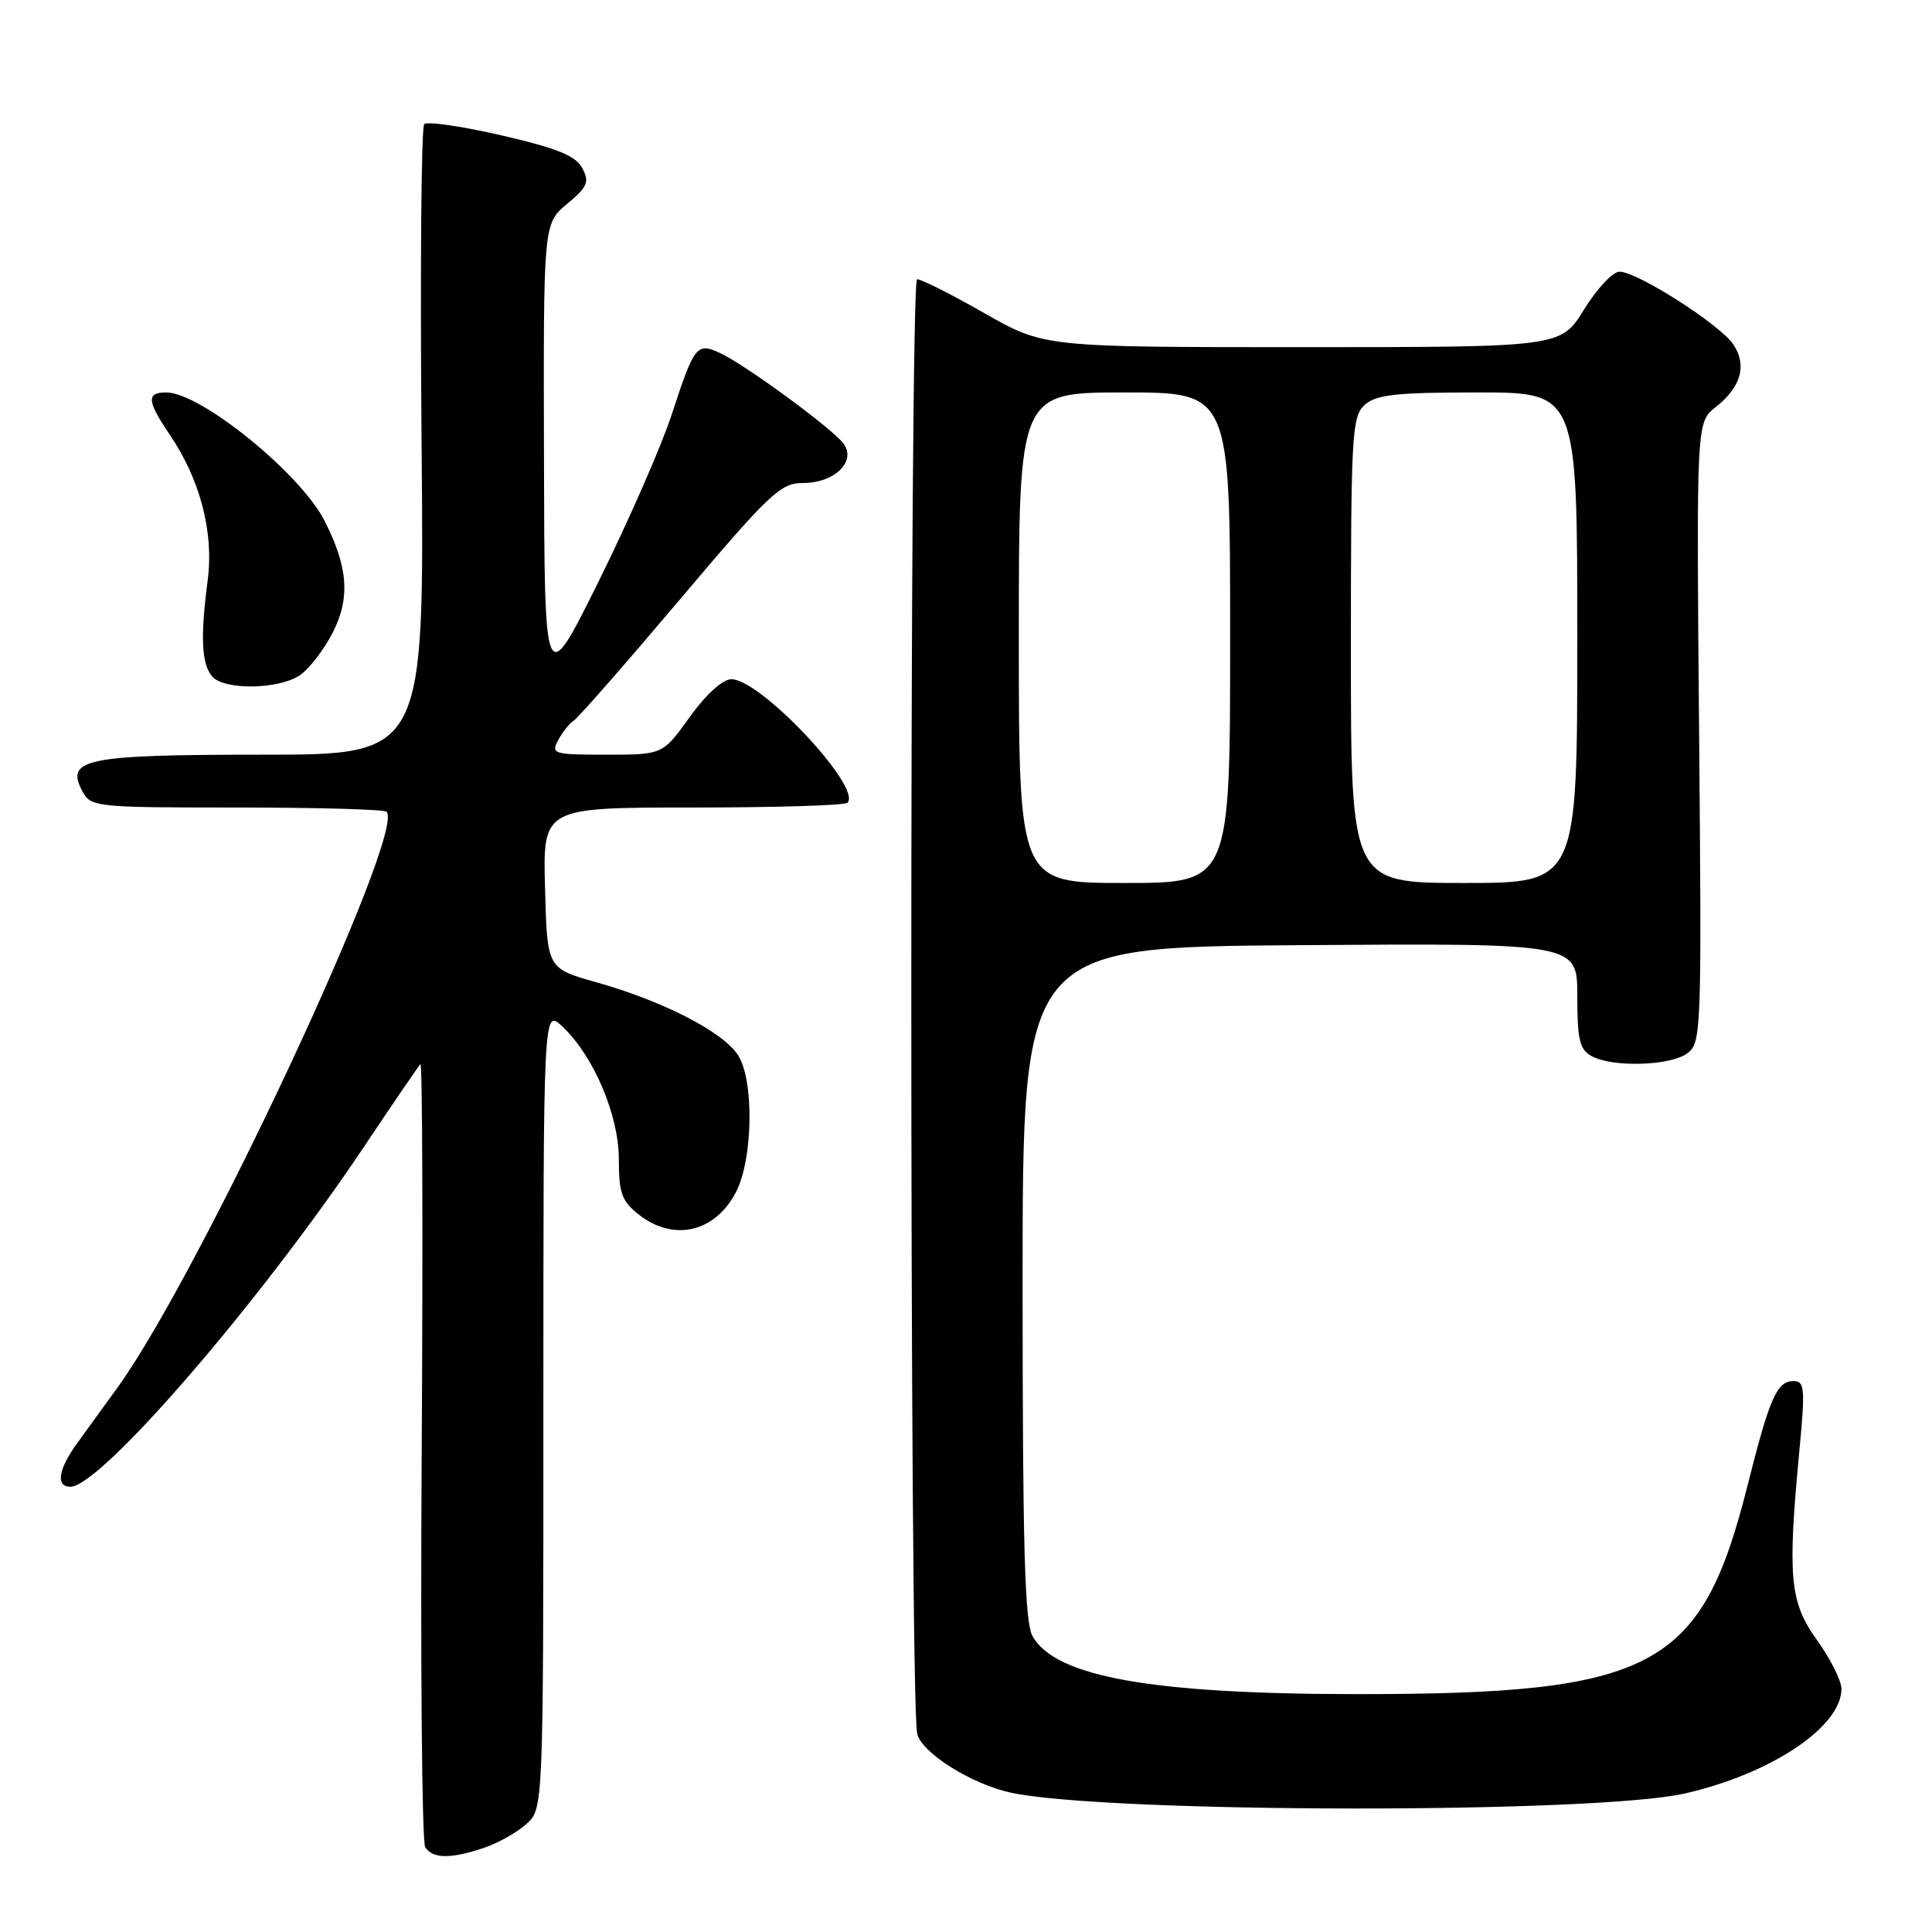<?xml version="1.0" encoding="UTF-8" standalone="no"?>
<!DOCTYPE svg PUBLIC "-//W3C//DTD SVG 1.1//EN" "http://www.w3.org/Graphics/SVG/1.1/DTD/svg11.dtd" >
<svg xmlns="http://www.w3.org/2000/svg" xmlns:xlink="http://www.w3.org/1999/xlink" version="1.1" viewBox="0 0 256 256">
 <g >
 <path fill="currentColor"
d=" M 64.10 244.86 C 65.97 244.24 68.51 242.81 69.75 241.69 C 72.00 239.65 72.00 239.65 72.00 186.65 C 72.00 133.65 72.00 133.65 74.50 136.00 C 78.66 139.91 82.00 147.75 82.00 153.62 C 82.00 158.08 82.39 159.16 84.63 160.93 C 89.27 164.57 94.76 163.30 97.53 157.94 C 99.79 153.58 99.93 143.10 97.79 139.81 C 95.76 136.70 87.88 132.65 78.94 130.13 C 72.50 128.32 72.50 128.32 72.22 117.66 C 71.93 107.00 71.93 107.00 91.80 107.00 C 102.73 107.00 111.95 106.72 112.29 106.37 C 114.29 104.38 100.79 90.00 96.92 90.00 C 95.76 90.00 93.57 91.98 91.40 95.00 C 87.81 100.00 87.81 100.00 80.37 100.00 C 73.31 100.00 72.98 99.90 73.97 98.06 C 74.54 96.99 75.47 95.83 76.03 95.48 C 76.60 95.13 82.92 87.91 90.10 79.42 C 102.02 65.32 103.42 64.00 106.41 64.00 C 110.62 64.00 113.55 61.10 111.74 58.74 C 110.17 56.69 98.63 48.25 95.39 46.77 C 92.31 45.36 92.01 45.75 88.98 55.00 C 87.63 59.12 83.29 69.03 79.34 77.00 C 72.15 91.50 72.15 91.50 72.08 60.57 C 72.00 29.65 72.00 29.65 75.14 27.02 C 77.87 24.75 78.13 24.12 77.15 22.27 C 76.27 20.63 73.82 19.64 66.47 17.94 C 61.22 16.73 56.61 16.06 56.21 16.45 C 55.82 16.85 55.66 35.80 55.86 58.58 C 56.23 100.00 56.23 100.00 34.81 100.00 C 11.36 100.00 8.62 100.55 10.91 104.83 C 12.04 106.94 12.59 107.00 31.37 107.00 C 41.98 107.00 50.92 107.25 51.22 107.56 C 53.85 110.18 26.48 168.78 15.61 183.80 C 13.90 186.17 11.49 189.50 10.25 191.20 C 7.71 194.69 7.35 197.00 9.34 197.00 C 13.33 197.00 34.47 172.52 48.20 152.00 C 52.06 146.22 55.44 141.28 55.71 141.00 C 55.97 140.72 56.05 163.68 55.88 192.00 C 55.70 220.32 55.91 244.06 56.34 244.75 C 57.31 246.30 59.70 246.34 64.10 244.86 Z  M 223.28 237.64 C 234.71 235.03 244.00 228.81 244.00 223.78 C 244.00 222.71 242.54 219.79 240.75 217.30 C 237.12 212.25 236.83 208.98 238.47 191.75 C 239.20 184.02 239.11 183.00 237.68 183.00 C 235.44 183.00 234.51 185.10 231.50 197.06 C 225.43 221.10 219.09 224.48 180.00 224.48 C 152.69 224.48 139.90 222.21 136.83 216.83 C 135.78 214.99 135.50 205.20 135.50 170.00 C 135.50 125.50 135.50 125.50 172.25 125.24 C 209.00 124.98 209.00 124.98 209.00 131.95 C 209.00 137.83 209.31 139.09 210.93 139.96 C 213.74 141.46 221.30 141.23 223.56 139.58 C 225.44 138.21 225.49 136.81 225.14 97.06 C 224.78 55.96 224.78 55.96 227.33 53.95 C 230.69 51.31 231.51 48.43 229.70 45.67 C 228.00 43.06 216.95 36.00 214.59 36.00 C 213.71 36.00 211.60 38.25 209.90 41.00 C 206.83 46.00 206.83 46.00 172.58 46.00 C 138.34 46.00 138.34 46.00 130.44 41.50 C 126.10 39.02 122.09 37.00 121.52 37.00 C 120.49 37.00 120.50 225.03 121.53 229.71 C 122.09 232.25 128.76 236.43 134.00 237.55 C 146.90 240.28 211.45 240.35 223.28 237.64 Z  M 39.79 89.43 C 41.02 88.57 42.96 86.04 44.10 83.80 C 46.43 79.24 46.12 75.12 43.00 69.00 C 39.79 62.71 26.58 52.00 22.02 52.00 C 19.39 52.00 19.47 53.13 22.43 57.50 C 26.53 63.53 28.35 70.49 27.52 76.89 C 26.54 84.39 26.70 87.94 28.09 89.61 C 29.65 91.49 37.01 91.38 39.79 89.43 Z  M 135.00 84.50 C 135.00 52.00 135.00 52.00 149.00 52.00 C 163.00 52.00 163.00 52.00 163.00 84.50 C 163.00 117.00 163.00 117.00 149.00 117.00 C 135.00 117.00 135.00 117.00 135.00 84.50 Z  M 179.00 86.15 C 179.00 57.54 179.13 55.19 180.83 53.65 C 182.34 52.29 184.98 52.00 195.83 52.00 C 209.00 52.00 209.00 52.00 209.00 84.50 C 209.00 117.00 209.00 117.00 194.00 117.00 C 179.00 117.00 179.00 117.00 179.00 86.15 Z "/>
</g>
</svg>